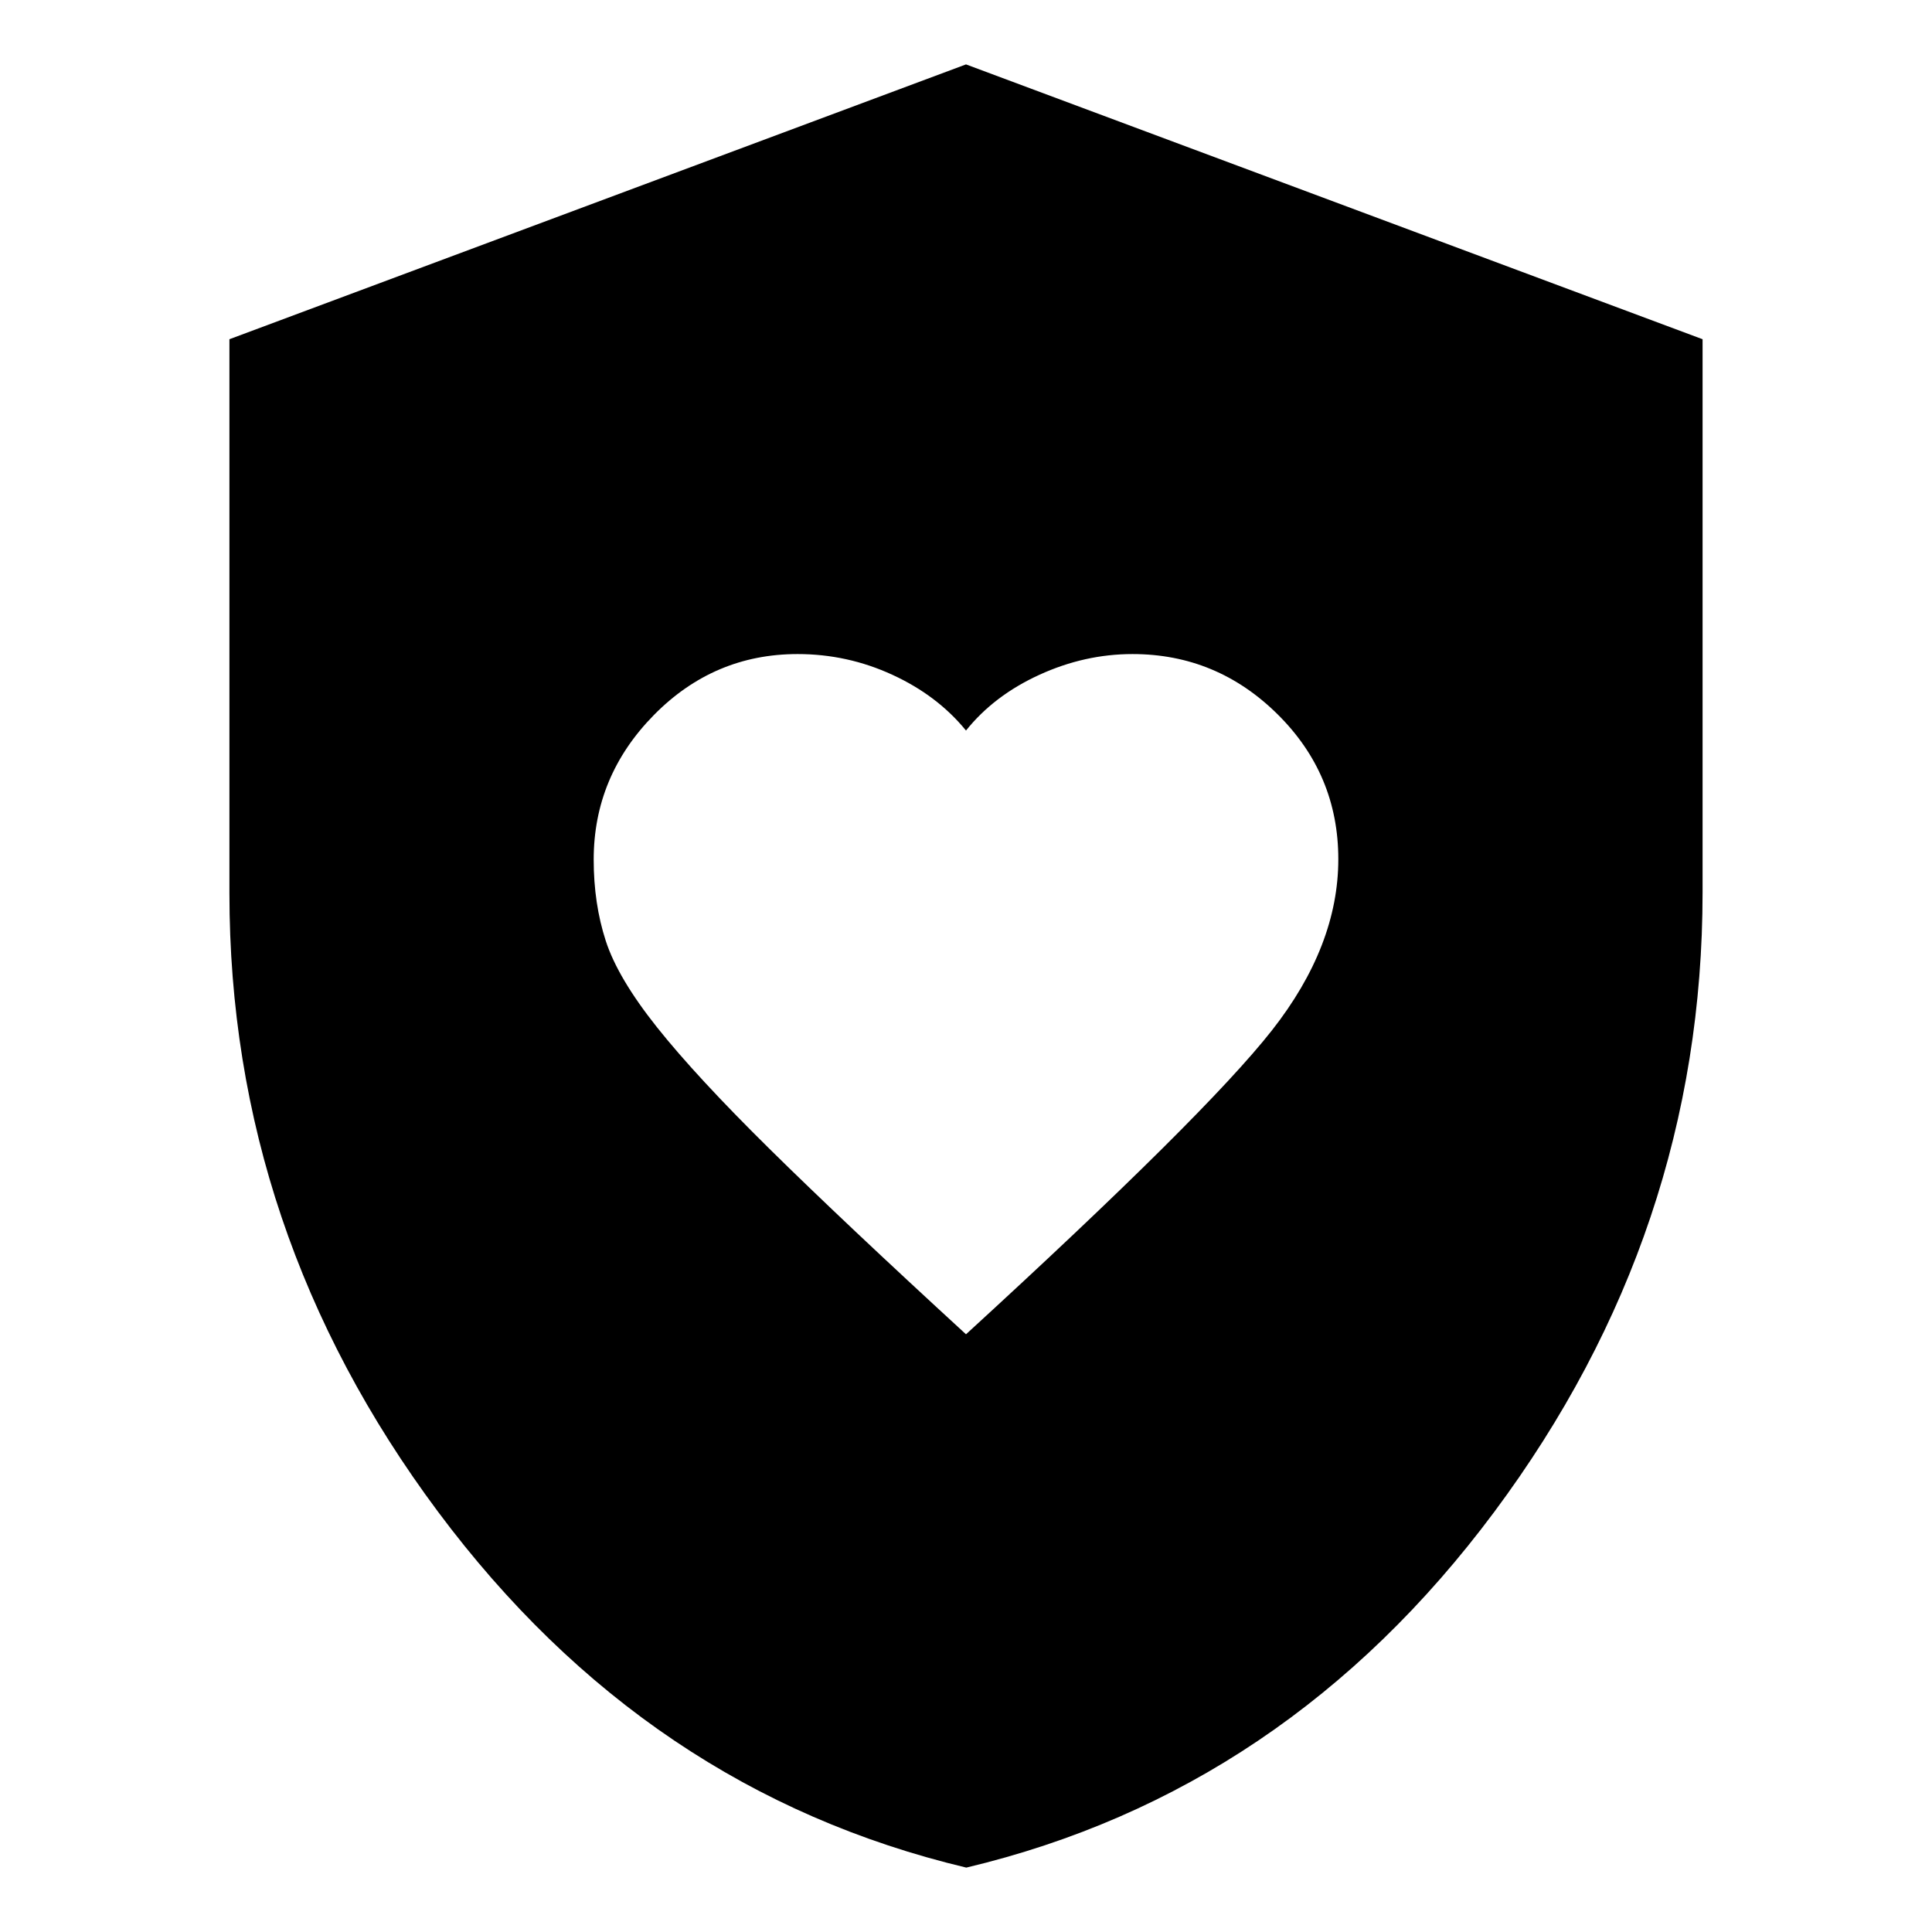 <svg xmlns="http://www.w3.org/2000/svg" height="24" viewBox="0 -960 960 960" width="24"><path d="M480-297q119-109 152-151 33-42.01 33-85.07 0-42.16-30.21-72.04Q604.57-635 562.73-635q-23.73 0-46.26 10.3Q493.94-614.41 480-597q-14.2-17.41-36.58-27.7-22.37-10.3-47.08-10.3-41.66 0-71.5 30.37Q295-574.25 295-532.85q0 21.85 6 40.35t25.5 43q19.5 24.5 56 60.5t97.5 92Zm.15 265Q321.23-69.81 217.62-208.86 114-347.91 114-516.16v-275.28L480-928l366 136.56v274.84q0 168.8-103.47 307.8Q639.07-69.81 480.15-32Z"/></svg>